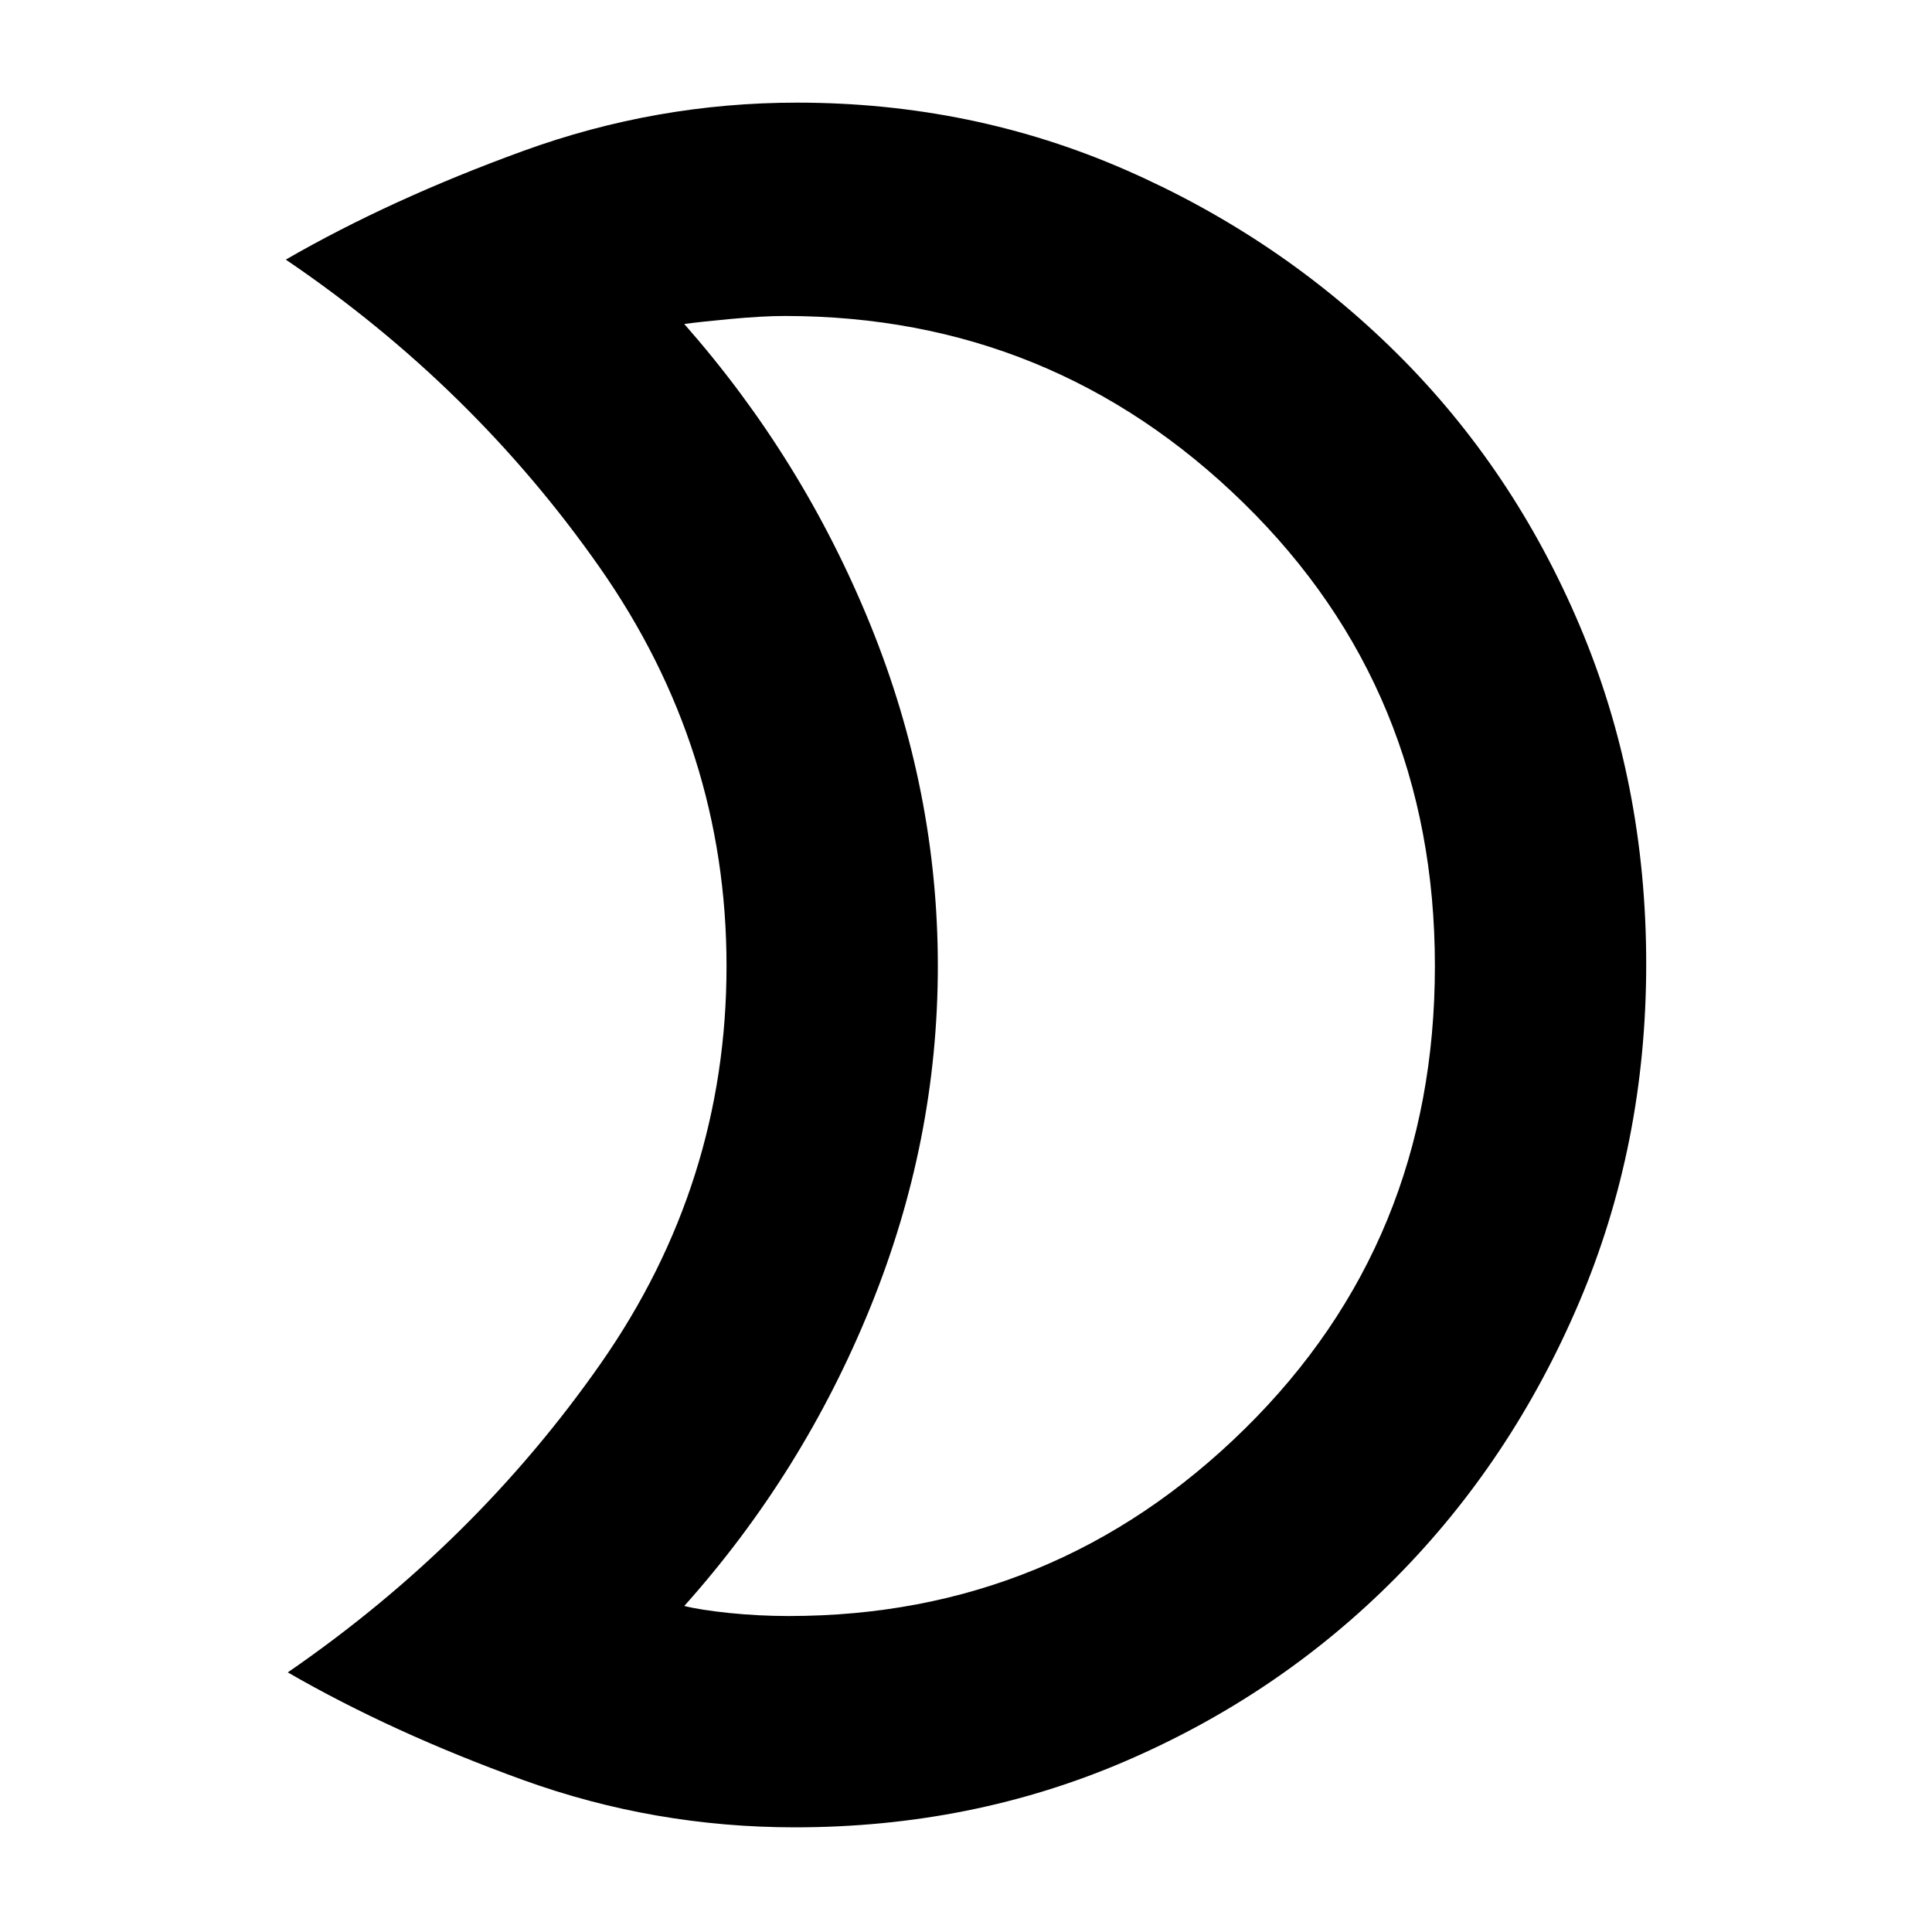 <svg xmlns="http://www.w3.org/2000/svg" height="40" width="40"><path d="M16.25 6.542Q15.792 6.542 15.125 6.604Q14.458 6.667 14.167 6.708Q16.625 9.5 18.021 12.938Q19.417 16.375 19.417 20Q19.417 23.625 18.021 27.062Q16.625 30.5 14.167 33.25Q14.5 33.333 15.104 33.396Q15.708 33.458 16.333 33.458Q21.833 33.458 25.771 29.583Q29.708 25.708 29.708 20Q29.708 14.292 25.75 10.417Q21.792 6.542 16.25 6.542ZM16.5 2.125Q20.125 2.125 23.312 3.521Q26.5 4.917 28.917 7.313Q31.333 9.708 32.708 12.958Q34.083 16.208 34.083 19.958Q34.083 23.708 32.688 26.979Q31.292 30.25 28.896 32.667Q26.5 35.083 23.312 36.458Q20.125 37.833 16.458 37.833Q13.542 37.833 10.833 36.854Q8.125 35.875 5.958 34.625Q9.833 31.958 12.438 28.229Q15.042 24.5 15.042 20Q15.042 15.5 12.417 11.75Q9.792 8 5.917 5.375Q8.083 4.125 10.833 3.125Q13.583 2.125 16.5 2.125ZM19.417 20.042Q19.417 20.042 19.417 20.042Q19.417 20.042 19.417 20.042Q19.417 20.042 19.417 20.042Q19.417 20.042 19.417 20.042Q19.417 20.042 19.417 20.042Q19.417 20.042 19.417 20.042Q19.417 20.042 19.417 20.042Q19.417 20.042 19.417 20.042Q19.417 20.042 19.417 20.042Q19.417 20.042 19.417 20.042Q19.417 20.042 19.417 20.042Q19.417 20.042 19.417 20.042Z"/></svg>